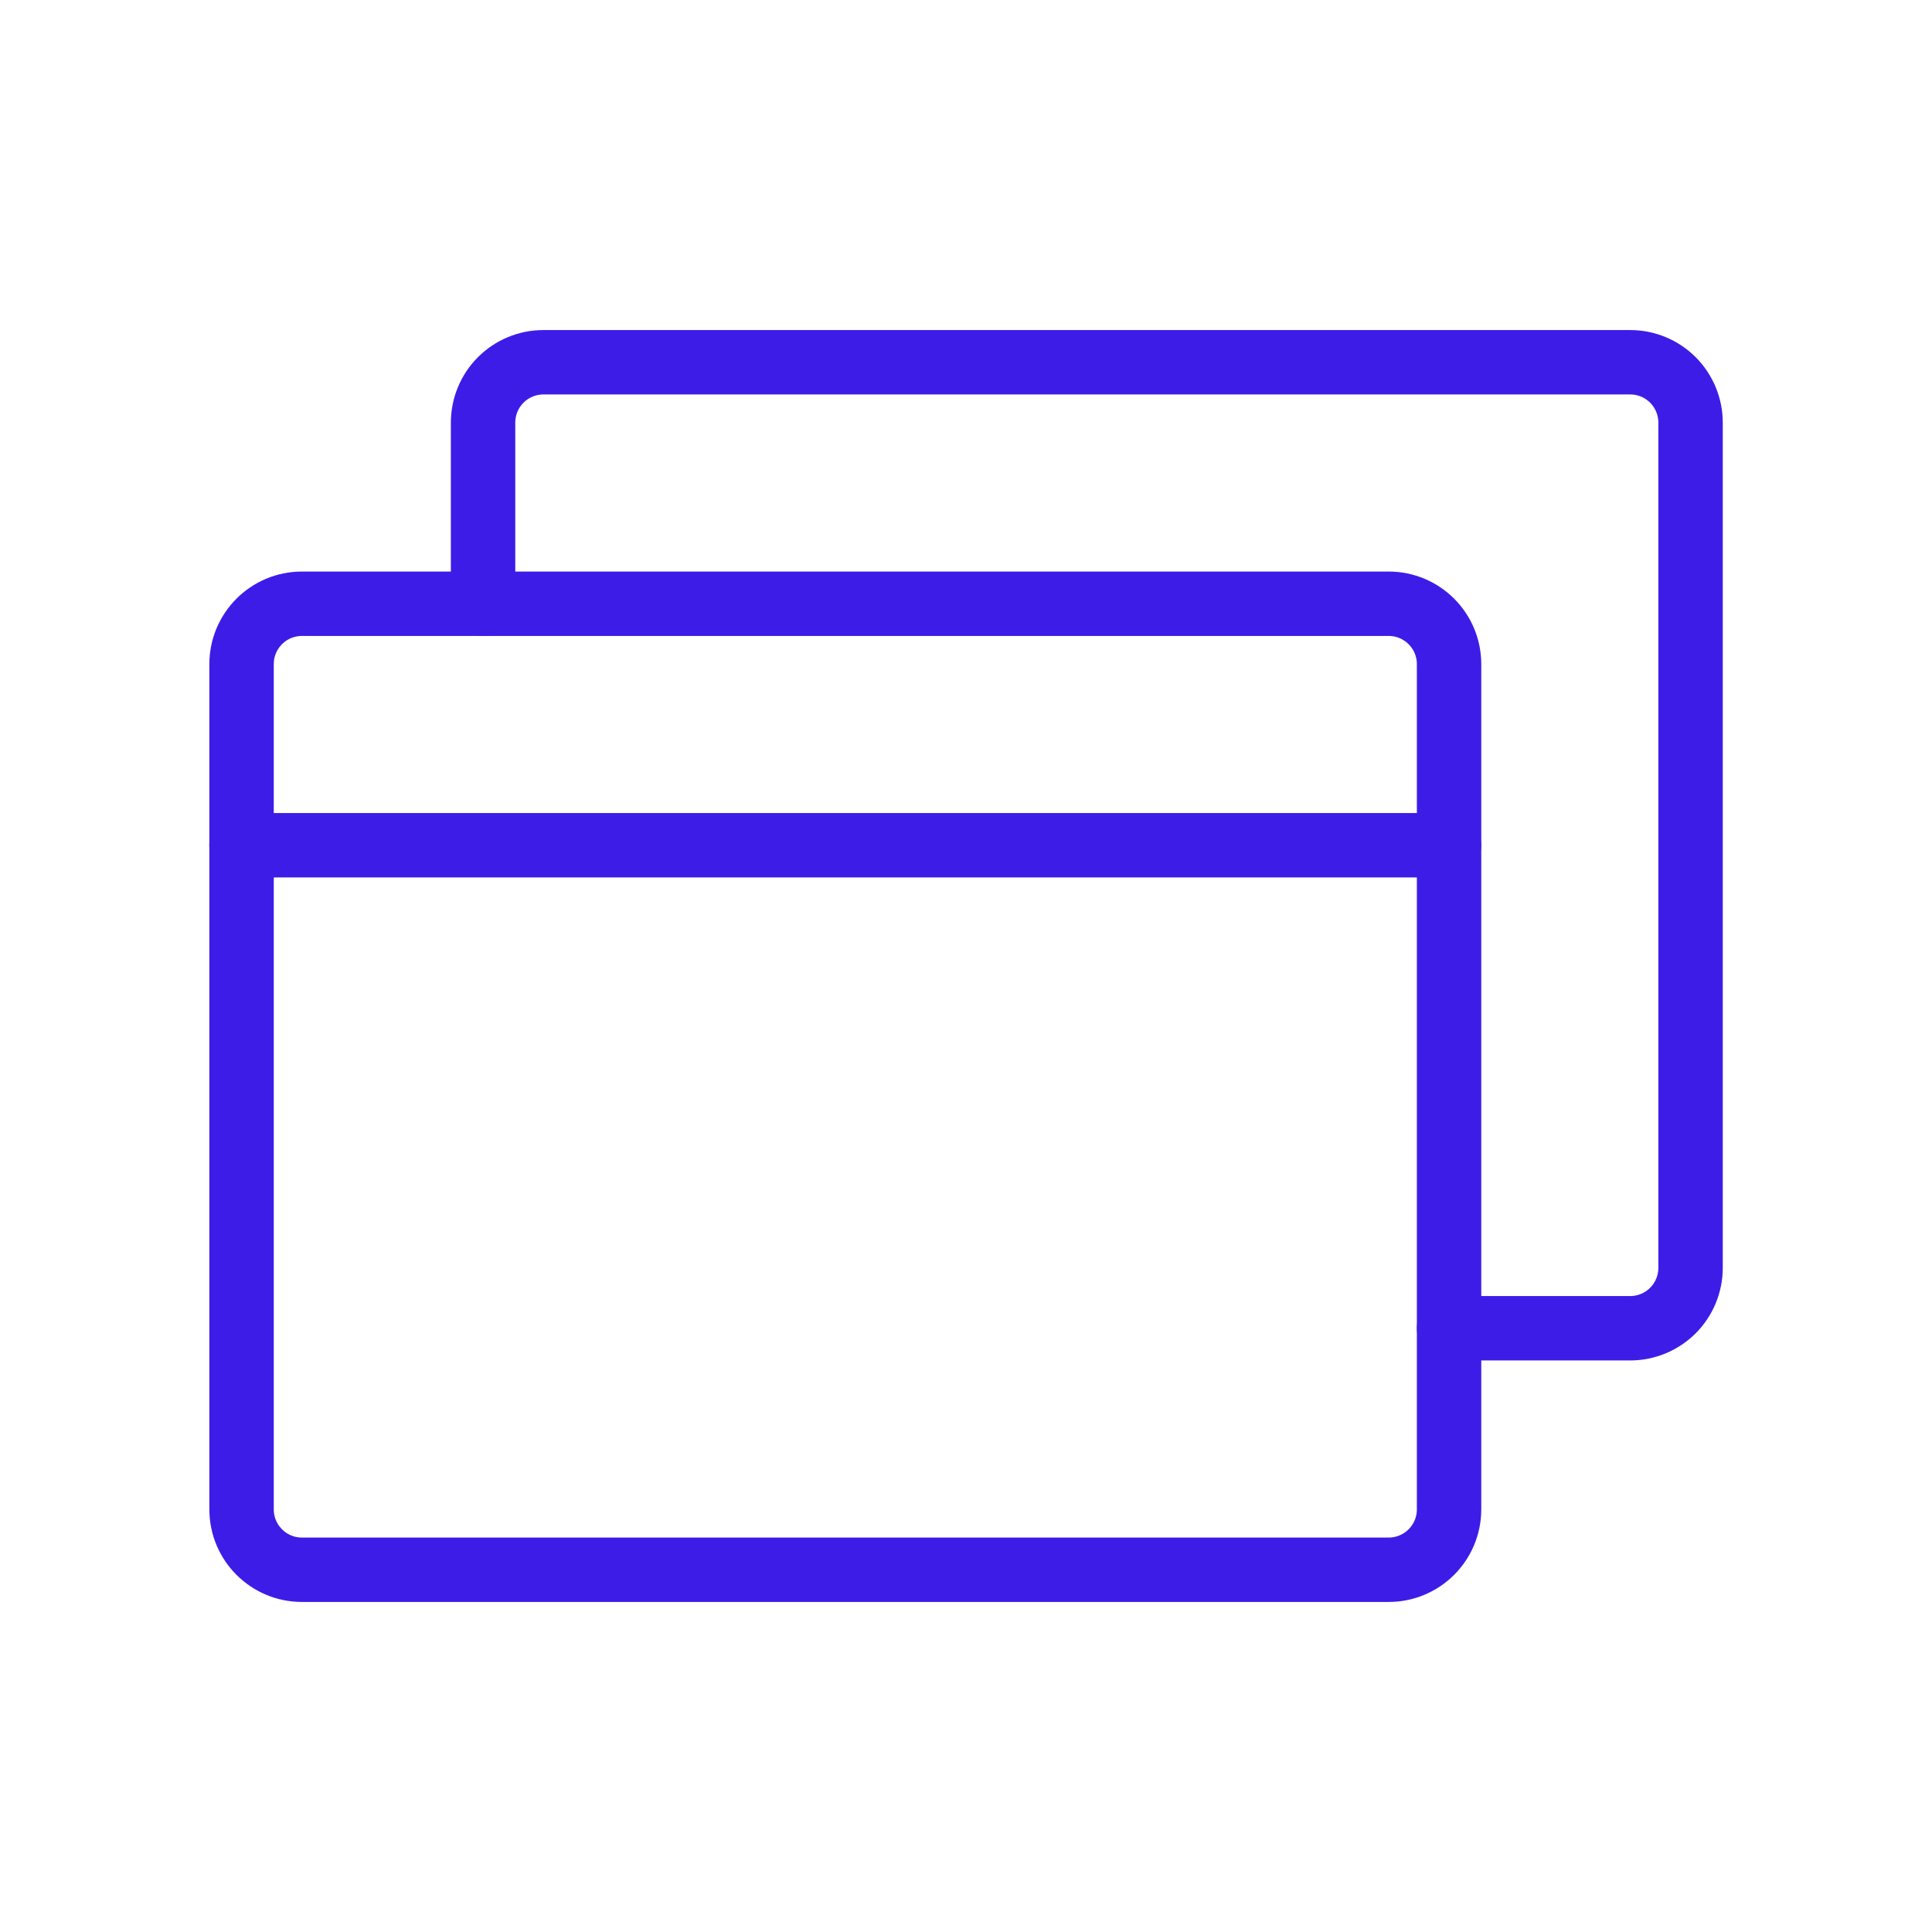 <svg width="60" height="60" viewBox="0 0 60 60" fill="none" xmlns="http://www.w3.org/2000/svg">
<path d="M43.127 18.75H9.377C8.341 18.75 7.502 19.59 7.502 20.625V46.875C7.502 47.91 8.341 48.75 9.377 48.75H43.127C44.162 48.75 45.002 47.91 45.002 46.875V20.625C45.002 19.59 44.162 18.75 43.127 18.75Z" stroke="#3E1CE7" stroke-width="2" stroke-linecap="round" stroke-linejoin="round"/>
<path d="M15.002 18.75V13.125C15.002 12.628 15.199 12.151 15.551 11.799C15.903 11.447 16.38 11.25 16.877 11.25H50.627C51.124 11.25 51.601 11.447 51.953 11.799C52.304 12.151 52.502 12.628 52.502 13.125V39.375C52.502 39.872 52.304 40.349 51.953 40.701C51.601 41.052 51.124 41.25 50.627 41.25H45.002" stroke="#3E1CE7" stroke-width="2" stroke-linecap="round" stroke-linejoin="round"/>
<path d="M7.5 26.25H45" stroke="#3E1CE7" stroke-width="2" stroke-linecap="round" stroke-linejoin="round"/>
</svg>
